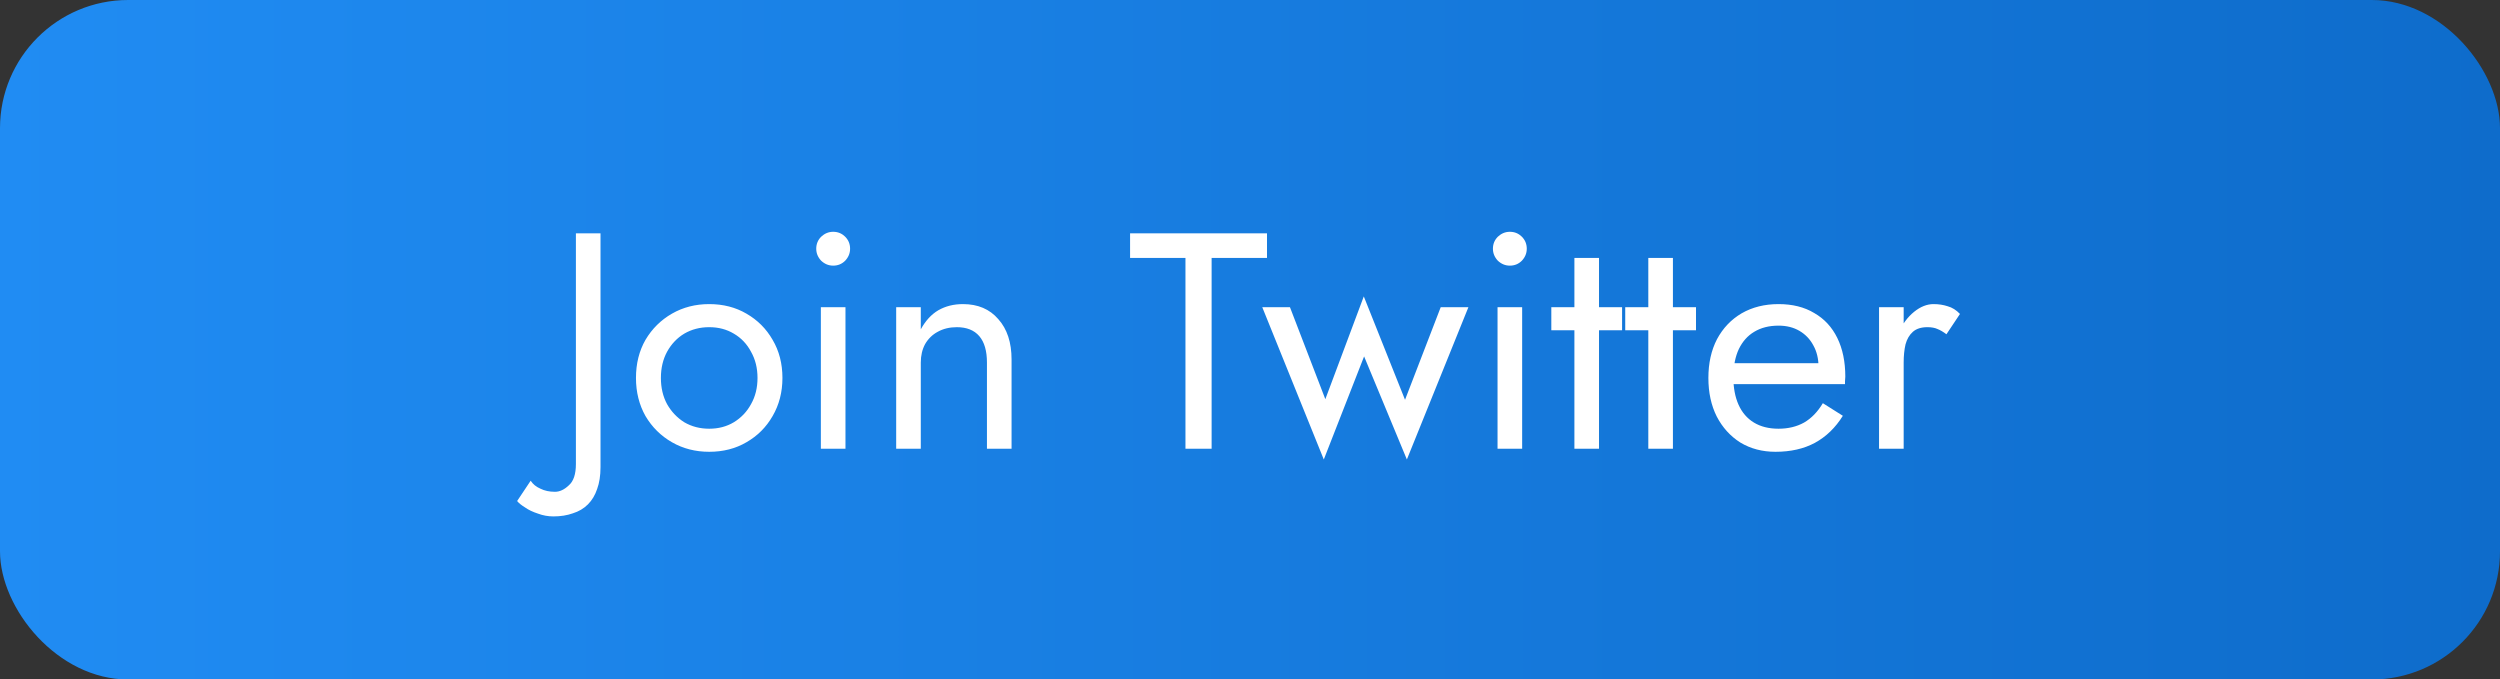 <svg width="195" height="53" viewBox="0 0 195 53" fill="none" xmlns="http://www.w3.org/2000/svg">
<rect x="0" y="0" width="195" height="53" fill="#333333" stroke="none"/>
<rect width="195" height="53" rx="10" fill="url(#paint0_linear_12_78)"/>
<path d="M41.392 37.496C41.568 37.768 41.824 37.976 42.16 38.12C42.48 38.28 42.856 38.36 43.288 38.36C43.656 38.36 44.016 38.192 44.368 37.856C44.736 37.536 44.92 36.984 44.92 36.2V18.2H46.84V36.44C46.84 37.096 46.752 37.664 46.576 38.144C46.416 38.624 46.176 39.024 45.856 39.344C45.536 39.664 45.144 39.896 44.68 40.04C44.232 40.2 43.728 40.28 43.168 40.28C42.752 40.28 42.352 40.208 41.968 40.064C41.568 39.936 41.232 39.776 40.96 39.584C40.672 39.408 40.464 39.24 40.336 39.08L41.392 37.496ZM49.606 29.48C49.606 28.36 49.854 27.368 50.35 26.504C50.862 25.64 51.55 24.96 52.414 24.464C53.278 23.968 54.246 23.72 55.318 23.72C56.406 23.72 57.374 23.968 58.222 24.464C59.086 24.96 59.766 25.64 60.262 26.504C60.774 27.368 61.03 28.36 61.03 29.48C61.03 30.584 60.774 31.576 60.262 32.456C59.766 33.32 59.086 34 58.222 34.496C57.374 34.992 56.406 35.24 55.318 35.24C54.246 35.24 53.278 34.992 52.414 34.496C51.55 34 50.862 33.32 50.35 32.456C49.854 31.576 49.606 30.584 49.606 29.48ZM51.55 29.48C51.55 30.248 51.71 30.928 52.03 31.52C52.366 32.112 52.814 32.584 53.374 32.936C53.95 33.272 54.598 33.44 55.318 33.44C56.038 33.44 56.678 33.272 57.238 32.936C57.814 32.584 58.262 32.112 58.582 31.52C58.918 30.928 59.086 30.248 59.086 29.48C59.086 28.712 58.918 28.032 58.582 27.44C58.262 26.832 57.814 26.36 57.238 26.024C56.678 25.688 56.038 25.52 55.318 25.52C54.598 25.52 53.95 25.688 53.374 26.024C52.814 26.36 52.366 26.832 52.03 27.44C51.71 28.032 51.55 28.712 51.55 29.48ZM63.667 19.4C63.667 19.032 63.795 18.72 64.051 18.464C64.323 18.208 64.635 18.08 64.987 18.08C65.355 18.08 65.667 18.208 65.923 18.464C66.179 18.72 66.307 19.032 66.307 19.4C66.307 19.752 66.179 20.064 65.923 20.336C65.667 20.592 65.355 20.72 64.987 20.72C64.635 20.72 64.323 20.592 64.051 20.336C63.795 20.064 63.667 19.752 63.667 19.4ZM64.027 23.96H65.947V35H64.027V23.96ZM76.982 28.28C76.982 27.368 76.782 26.68 76.382 26.216C75.982 25.752 75.398 25.52 74.63 25.52C74.07 25.52 73.574 25.64 73.142 25.88C72.726 26.104 72.398 26.424 72.158 26.84C71.934 27.256 71.822 27.736 71.822 28.28V35H69.902V23.96H71.822V25.688C72.19 25.016 72.646 24.52 73.19 24.2C73.75 23.88 74.39 23.72 75.11 23.72C76.278 23.72 77.198 24.112 77.87 24.896C78.558 25.664 78.902 26.712 78.902 28.04V35H76.982V28.28ZM88.146 20.12V18.2H98.826V20.12H94.506V35H92.466V20.12H88.146ZM98.456 23.96H100.616L103.376 31.136L106.376 23.12L109.592 31.184L112.376 23.96H114.536L109.736 35.84L106.4 27.8L103.256 35.84L98.456 23.96ZM116.448 19.4C116.448 19.032 116.576 18.72 116.832 18.464C117.104 18.208 117.416 18.08 117.768 18.08C118.136 18.08 118.448 18.208 118.704 18.464C118.96 18.72 119.088 19.032 119.088 19.4C119.088 19.752 118.96 20.064 118.704 20.336C118.448 20.592 118.136 20.72 117.768 20.72C117.416 20.72 117.104 20.592 116.832 20.336C116.576 20.064 116.448 19.752 116.448 19.4ZM116.808 23.96H118.728V35H116.808V23.96ZM121.003 23.96H126.523V25.76H121.003V23.96ZM122.803 20.12H124.723V35H122.803V20.12ZM126.768 23.96H132.288V25.76H126.768V23.96ZM128.568 20.12H130.488V35H128.568V20.12ZM138.486 35.24C137.462 35.24 136.55 35 135.75 34.52C134.966 34.024 134.35 33.344 133.902 32.48C133.47 31.616 133.254 30.616 133.254 29.48C133.254 28.328 133.478 27.32 133.926 26.456C134.39 25.592 135.03 24.92 135.846 24.44C136.678 23.96 137.638 23.72 138.726 23.72C139.814 23.72 140.742 23.952 141.51 24.416C142.294 24.864 142.894 25.512 143.31 26.36C143.726 27.208 143.934 28.216 143.934 29.384C143.934 29.496 143.926 29.616 143.91 29.744C143.91 29.856 143.91 29.928 143.91 29.96H134.478V28.328H142.398L141.63 29.432C141.678 29.352 141.726 29.232 141.774 29.072C141.822 28.896 141.846 28.752 141.846 28.64C141.846 27.984 141.71 27.416 141.438 26.936C141.182 26.456 140.822 26.08 140.358 25.808C139.894 25.536 139.35 25.4 138.726 25.4C137.99 25.4 137.358 25.56 136.83 25.88C136.318 26.184 135.918 26.632 135.63 27.224C135.358 27.8 135.214 28.512 135.198 29.36C135.198 30.224 135.334 30.96 135.606 31.568C135.878 32.176 136.278 32.64 136.806 32.96C137.334 33.28 137.974 33.44 138.726 33.44C139.478 33.44 140.142 33.28 140.718 32.96C141.294 32.624 141.782 32.12 142.182 31.448L143.742 32.432C143.166 33.36 142.438 34.064 141.558 34.544C140.694 35.008 139.67 35.24 138.486 35.24ZM148.486 23.96V35H146.566V23.96H148.486ZM151.822 26.072C151.566 25.88 151.334 25.744 151.126 25.664C150.918 25.568 150.654 25.52 150.334 25.52C149.854 25.52 149.478 25.64 149.206 25.88C148.934 26.12 148.742 26.448 148.63 26.864C148.534 27.28 148.486 27.752 148.486 28.28H147.622C147.622 27.4 147.774 26.624 148.078 25.952C148.398 25.264 148.806 24.72 149.302 24.32C149.798 23.92 150.302 23.72 150.814 23.72C151.214 23.72 151.582 23.776 151.918 23.888C152.27 23.984 152.59 24.184 152.878 24.488L151.822 26.072Z" fill="white"/>
<defs>
<linearGradient id="paint0_linear_12_78" x1="0" y1="26.5" x2="195" y2="26.5" gradientUnits="userSpaceOnUse">
<stop stop-color="#208CF3"/>
<stop offset="1" stop-color="#0E6CCB"/>
</linearGradient>
</defs>
</svg>

